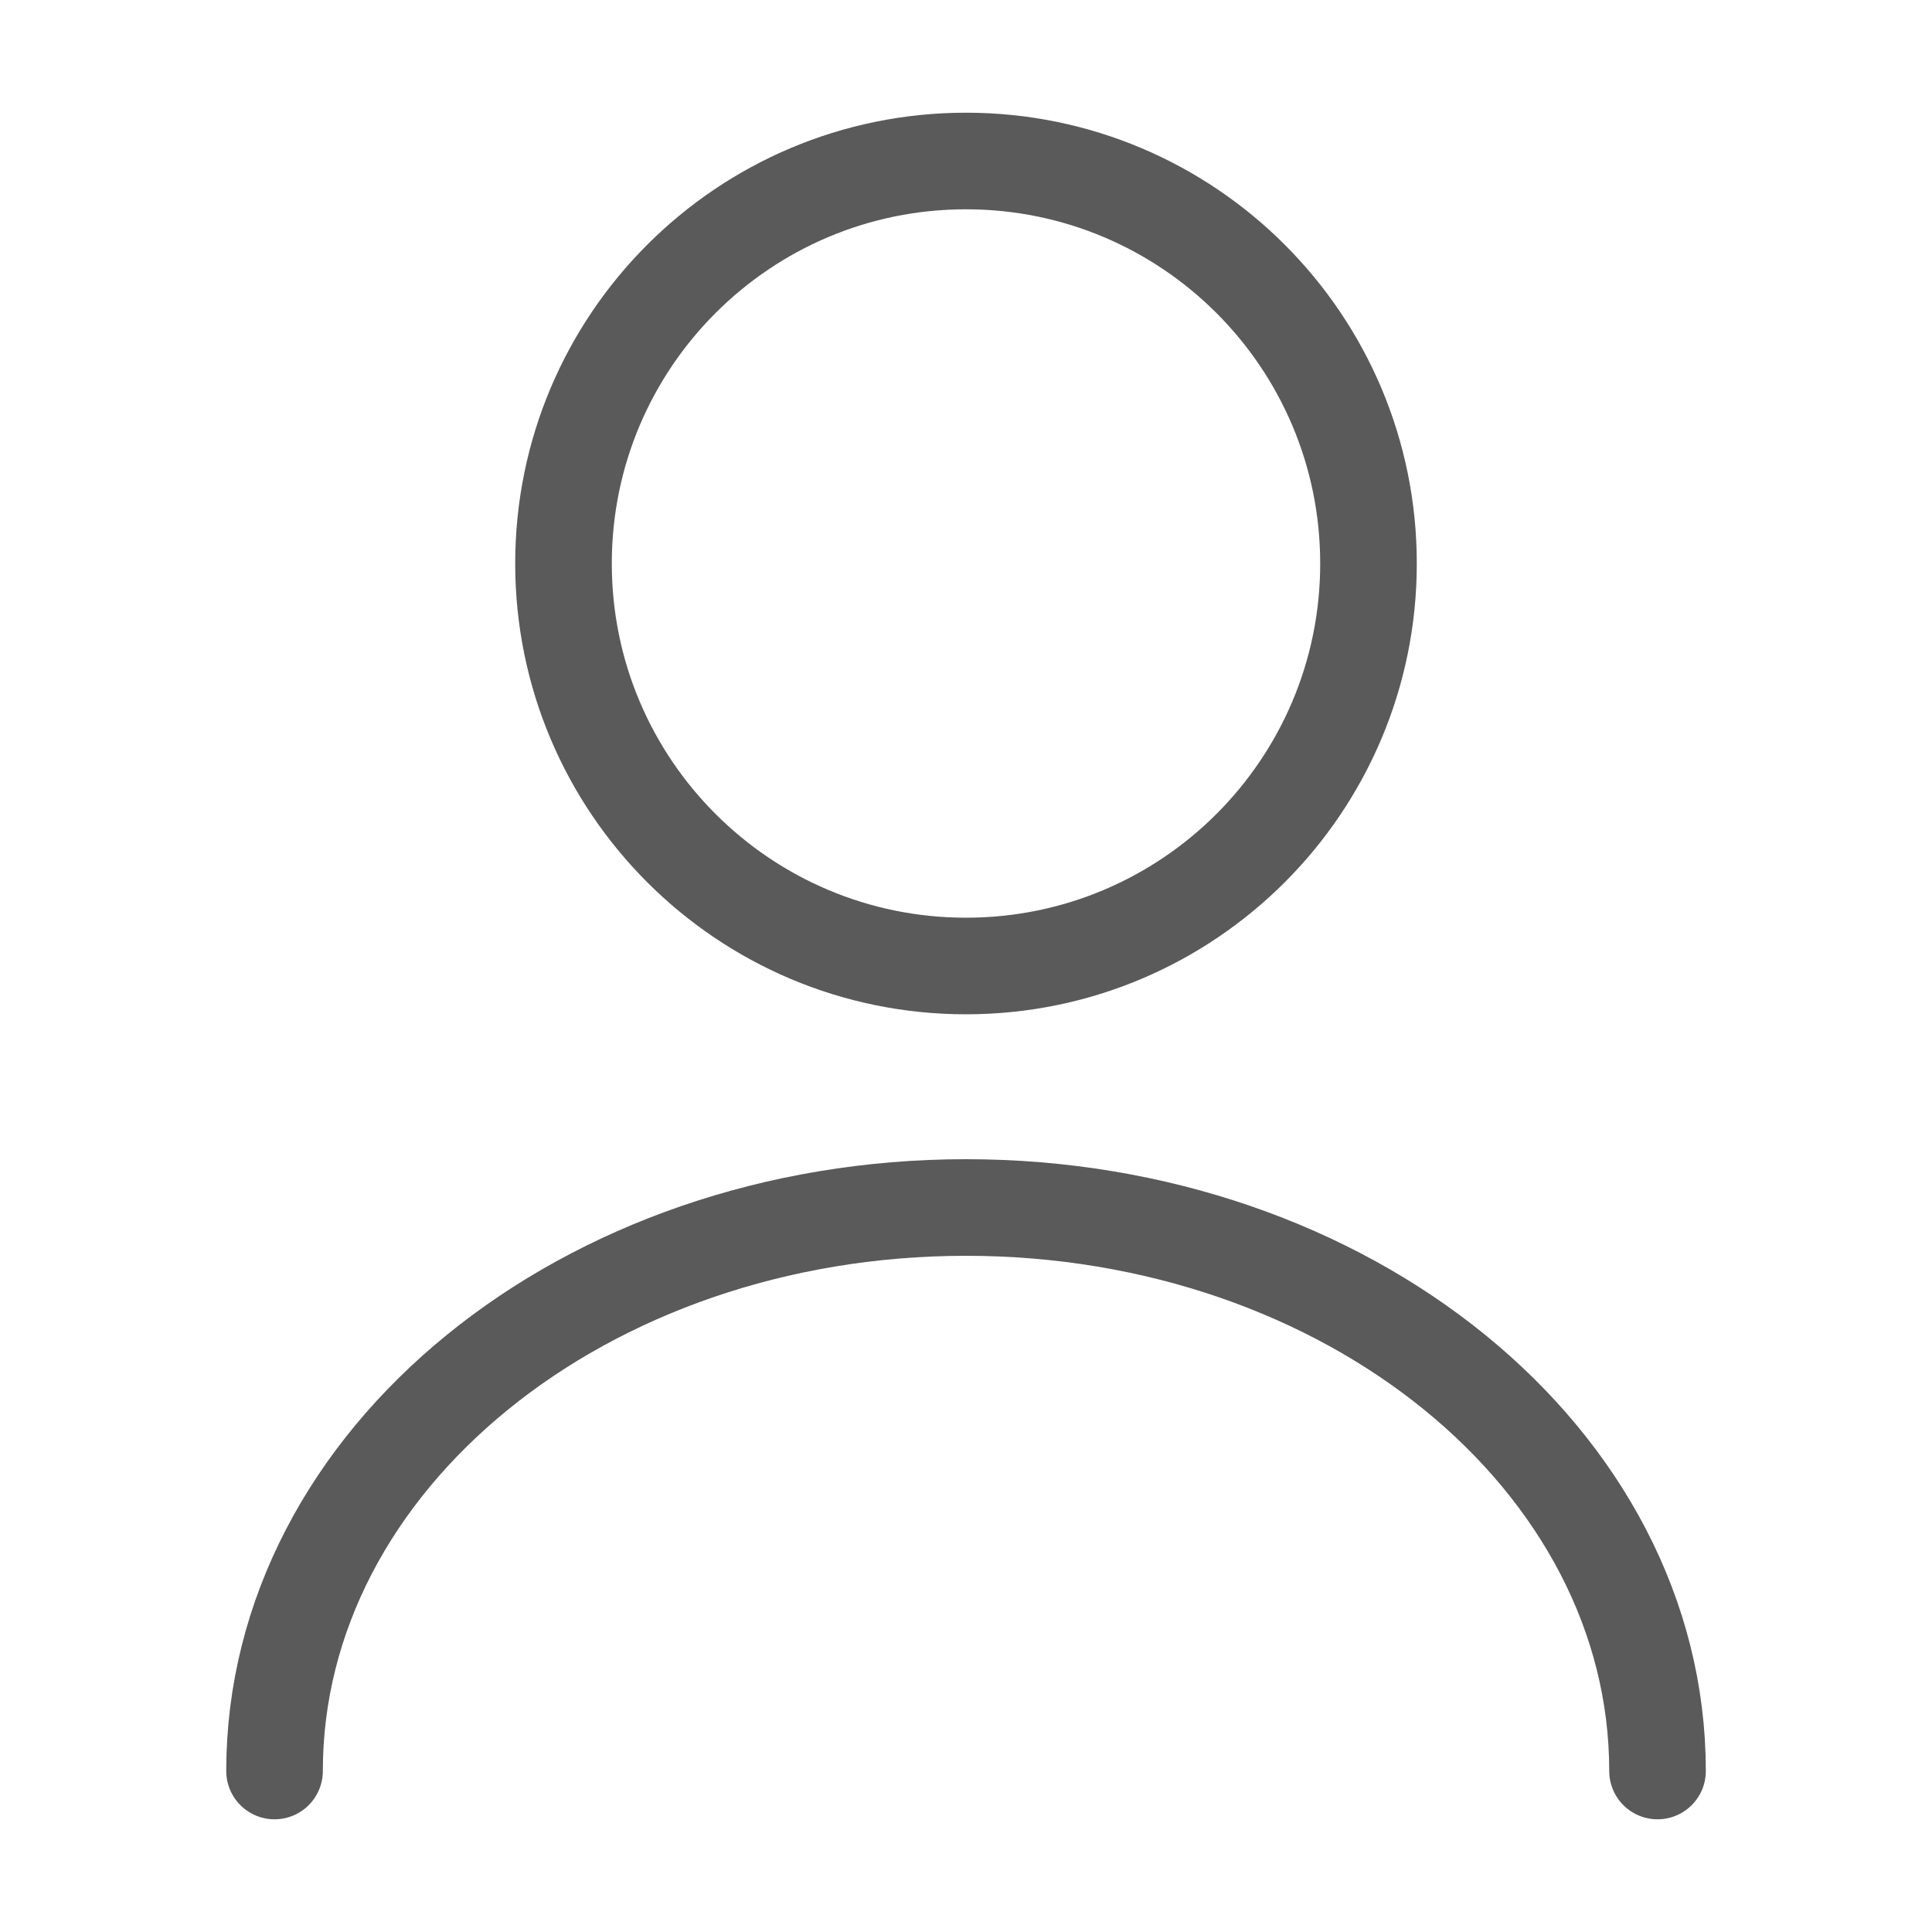 <svg width="30" height="30" viewBox="0 0 30 30" fill="none" xmlns="http://www.w3.org/2000/svg">
<path d="M15 15C18.452 15 21.25 12.202 21.25 8.75C21.25 5.298 18.452 2.5 15 2.5C11.548 2.5 8.75 5.298 8.75 8.75C8.75 12.202 11.548 15 15 15Z" stroke="#5A5A5A" stroke-width="1.5" stroke-linecap="round" stroke-linejoin="round"/>
<path d="M25.738 27.5C25.738 22.663 20.925 18.75 15 18.75C9.075 18.75 4.263 22.663 4.263 27.5" stroke="#5A5A5A" stroke-width="1.5" stroke-linecap="round" stroke-linejoin="round"/>
</svg>
